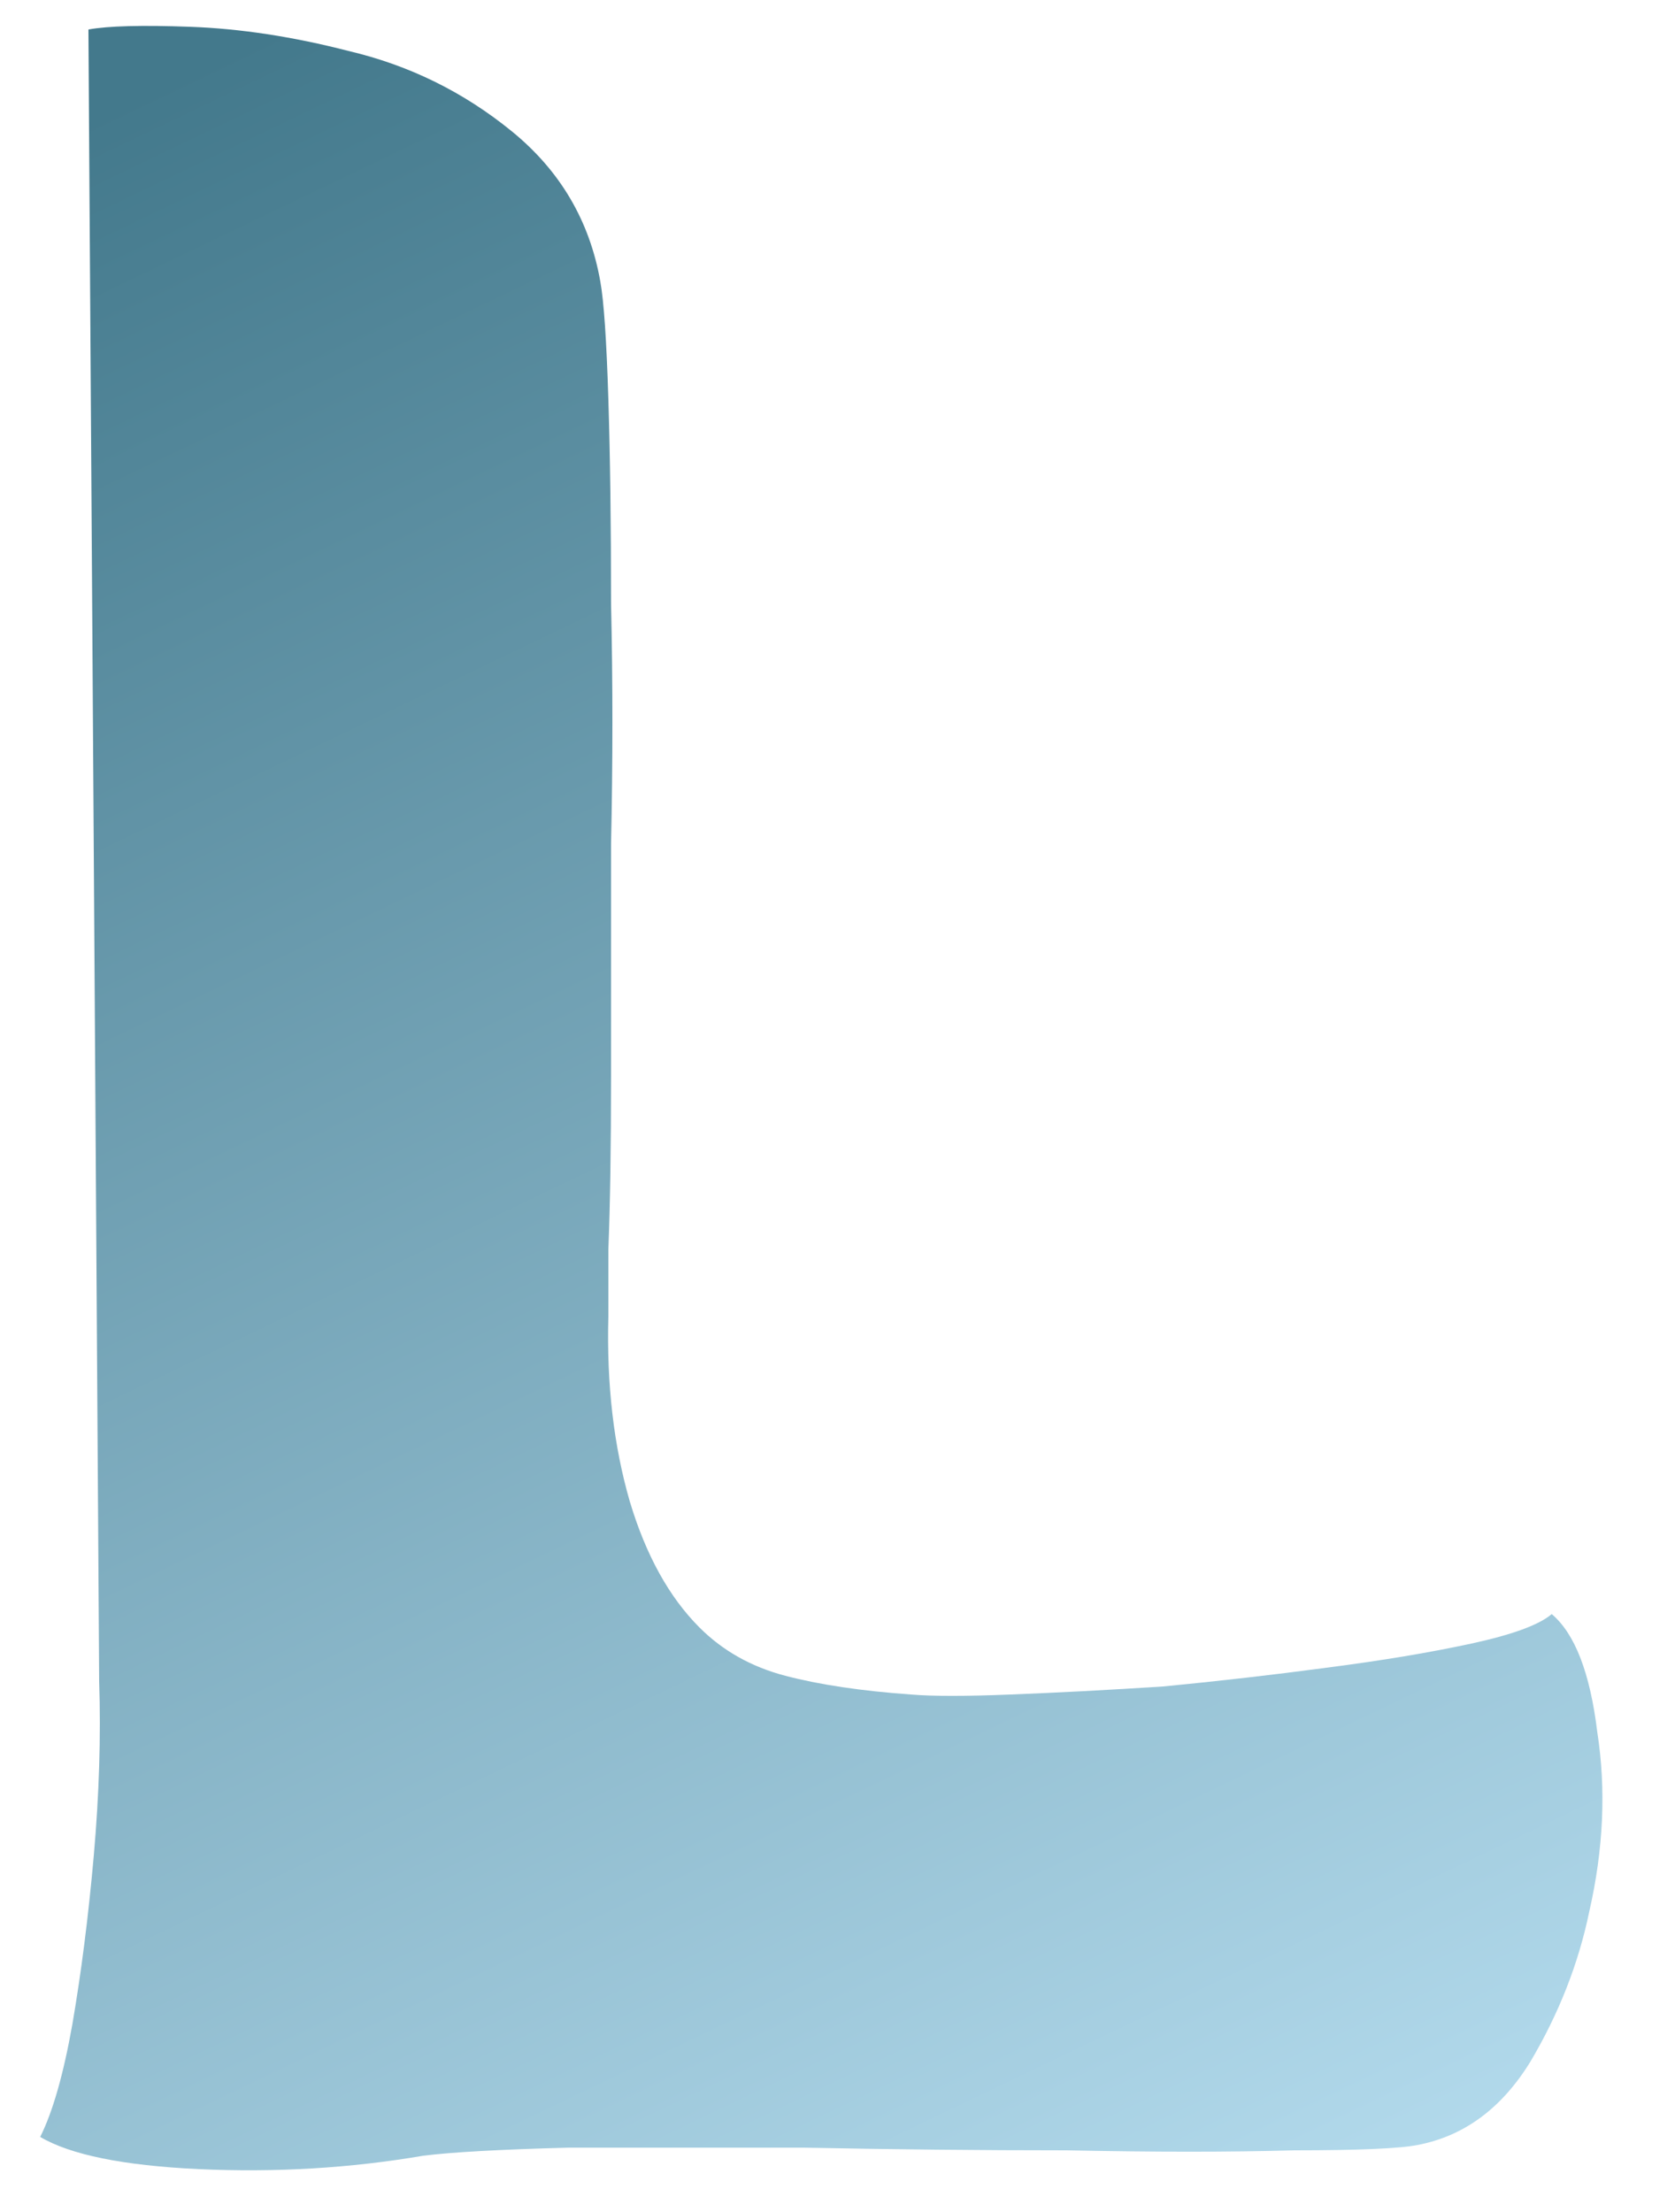 <svg width="25" height="33" viewBox="0 0 25 33" fill="none" xmlns="http://www.w3.org/2000/svg">
<path d="M23.16 24.08C23.507 24.373 23.733 24.96 23.84 25.84C23.973 26.693 23.933 27.587 23.72 28.52C23.56 29.293 23.267 30.04 22.84 30.76C22.413 31.453 21.853 31.867 21.16 32C20.893 32.053 20.28 32.08 19.32 32.08C18.36 32.107 17.227 32.107 15.92 32.08C14.64 32.08 13.333 32.067 12 32.04C10.693 32.04 9.52 32.04 8.48 32.04C7.467 32.067 6.747 32.107 6.32 32.16C5.227 32.347 4.107 32.413 2.96 32.36C1.84 32.307 1.053 32.147 0.6 31.88C0.787 31.507 0.947 30.947 1.08 30.2C1.213 29.427 1.32 28.587 1.4 27.68C1.48 26.773 1.507 25.907 1.48 25.08L1.32 0.44C1.613 0.387 2.12 0.373 2.84 0.4C3.587 0.427 4.373 0.547 5.2 0.76C6.107 0.973 6.92 1.373 7.64 1.96C8.36 2.547 8.8 3.293 8.96 4.2C9.013 4.493 9.053 5.08 9.08 5.96C9.107 6.813 9.12 7.827 9.12 9C9.147 10.173 9.147 11.373 9.12 12.6C9.12 13.827 9.12 14.973 9.12 16.04C9.12 17.107 9.107 17.973 9.08 18.64C9.08 19.307 9.08 19.64 9.08 19.64C9.053 20.653 9.16 21.573 9.4 22.4C9.64 23.2 9.987 23.827 10.44 24.28C10.787 24.627 11.213 24.867 11.72 25C12.227 25.133 12.853 25.227 13.6 25.28C13.92 25.307 14.413 25.307 15.08 25.28C15.773 25.253 16.533 25.213 17.36 25.16C18.187 25.08 19 24.987 19.8 24.88C20.627 24.773 21.347 24.653 21.96 24.52C22.573 24.387 22.973 24.24 23.16 24.08Z" fill="url(#paint0_linear_20_56)"/>
<defs>
<linearGradient id="paint0_linear_20_56" x1="24.5" y1="37.5" x2="6.245" y2="-0.576" gradientUnits="userSpaceOnUse">
<stop stop-color="#C5EAFC"/>
<stop offset="1" stop-color="#43798C"/>
</linearGradient>
</defs>
</svg>
